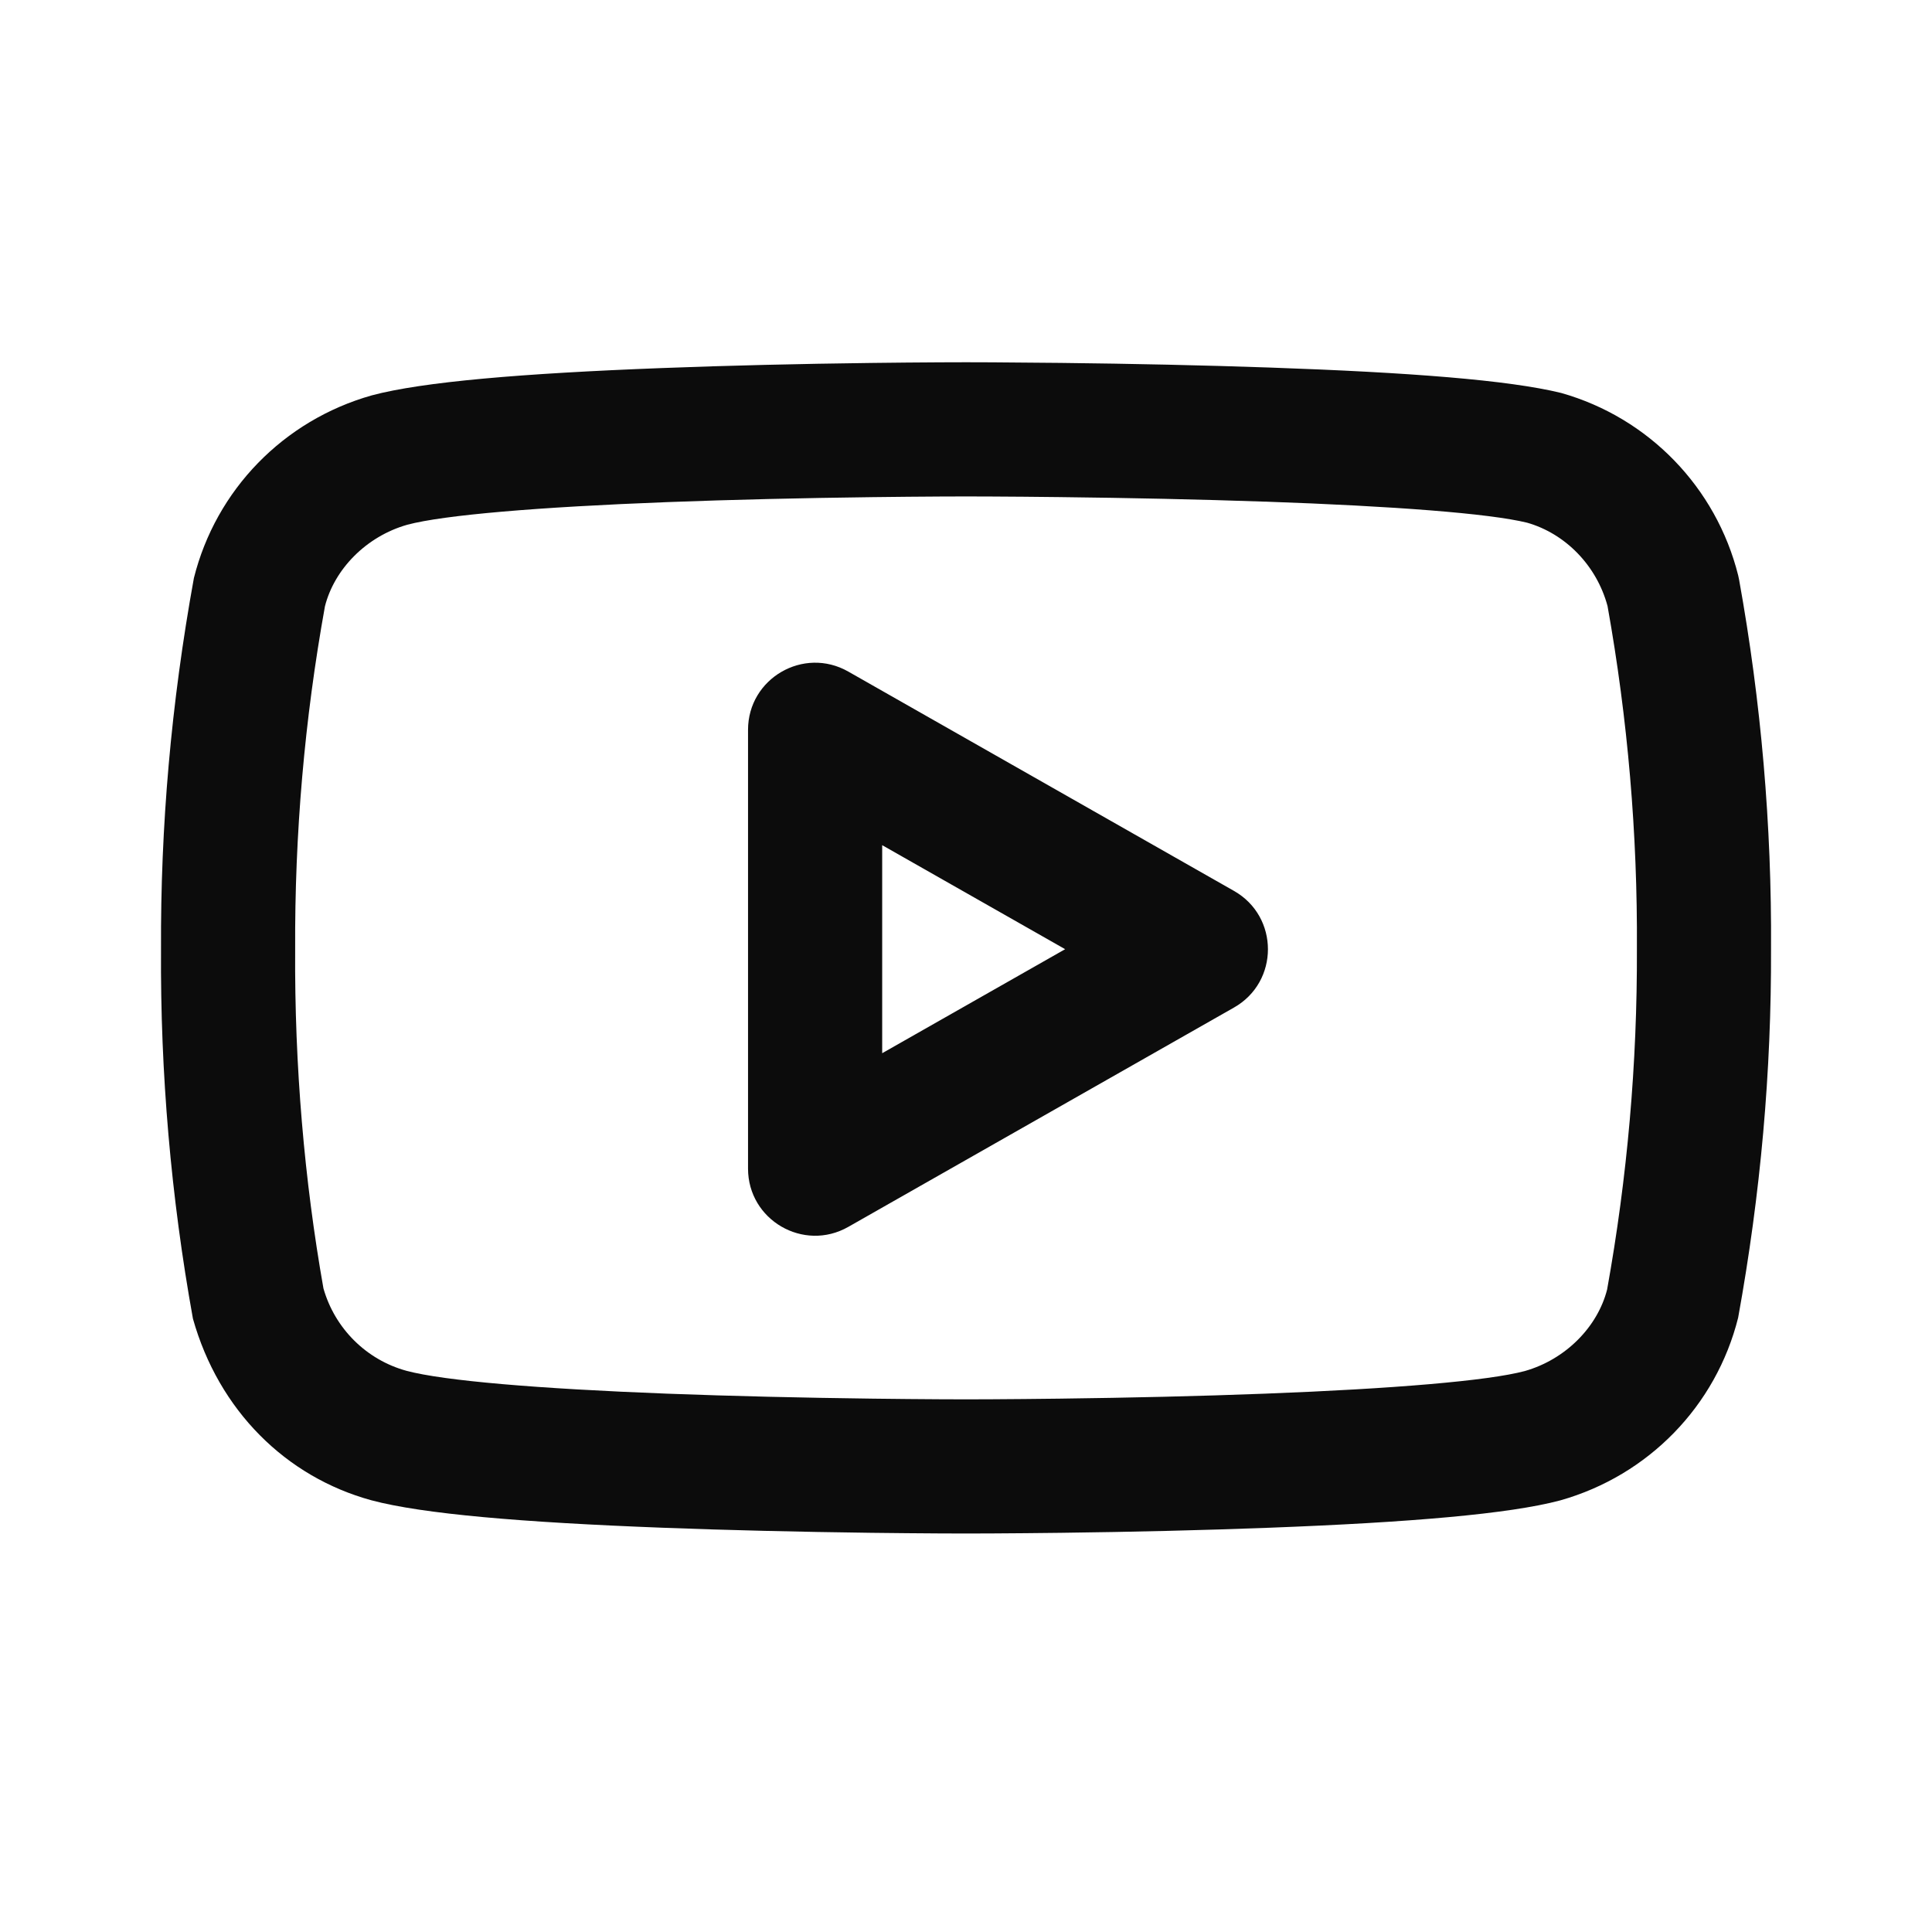 <svg enable-background="new 0 0 50 50" viewBox="0 0 50 50" xmlns="http://www.w3.org/2000/svg"><path clip-rule="evenodd" d="m45.008 15.004-.024-.113c-.571-2.28-2.318-4.081-4.58-4.721-1.366-.335-3.934-.532-7.542-.658-1.721-.06-3.562-.099-5.403-.12-.644-.007-1.242-.012-1.779-.015-.323-.002-.554-.002-.679-.002-.125 0-.357.001-.68.002-.537.003-1.136.008-1.78.016-1.842.023-3.684.066-5.407.132-3.619.138-6.194.355-7.512.707-2.286.646-4.033 2.447-4.604 4.728-.59 3.248-.866 6.429-.851 9.614-.02 3.19.256 6.394.826 9.553.668 2.375 2.404 4.094 4.618 4.7 1.328.355 3.903.572 7.522.71 1.723.066 3.565.108 5.407.132.644.008 1.243.013 1.78.016.323.002.555.002.68.002.125 0 .357-.001.68-.002.537-.003 1.136-.008 1.78-.016 1.842-.023 3.684-.066 5.407-.132 3.619-.138 6.194-.355 7.512-.707 2.286-.646 4.033-2.447 4.604-4.728.585-3.225.862-6.381.851-9.542.02-3.192-.256-6.397-.826-9.555zm-12.267-2.022c3.34.117 5.798.305 6.779.545.989.281 1.801 1.107 2.083 2.157.524 2.928.778 5.897.76 8.871.011 2.968-.248 5.913-.771 8.818-.244.96-1.067 1.808-2.132 2.11-.943.252-3.396.458-6.724.585-1.69.065-3.504.106-5.319.129-.635.008-1.225.013-1.755.016-.317.002-.542.002-.661.002s-.344-.001-.661-.002c-.529-.003-1.119-.008-1.755-.016-1.815-.023-3.629-.065-5.319-.129-3.328-.127-5.781-.333-6.748-.592-1.033-.283-1.851-1.092-2.147-2.132-.493-2.781-.751-5.771-.732-8.767-.015-2.993.243-5.961.771-8.887.244-.96 1.067-1.808 2.132-2.11.943-.252 3.396-.458 6.724-.585 1.69-.065 3.504-.106 5.319-.129.635-.008 1.226-.013 1.755-.016.317-.002.542-.002.661-.002.119 0 .345.001.662.002.529.003 1.12.007 1.756.015 1.816.021 3.631.059 5.322.118zm-10.788 18.77c-1.157.658-2.594-.178-2.594-1.509v-11.354c0-1.331 1.437-2.167 2.594-1.509l9.983 5.677c1.171.666 1.171 2.353 0 3.018zm.878-9.879 4.735 2.692-4.735 2.692z" fill-opacity=".95" fill-rule="evenodd"/></svg>
